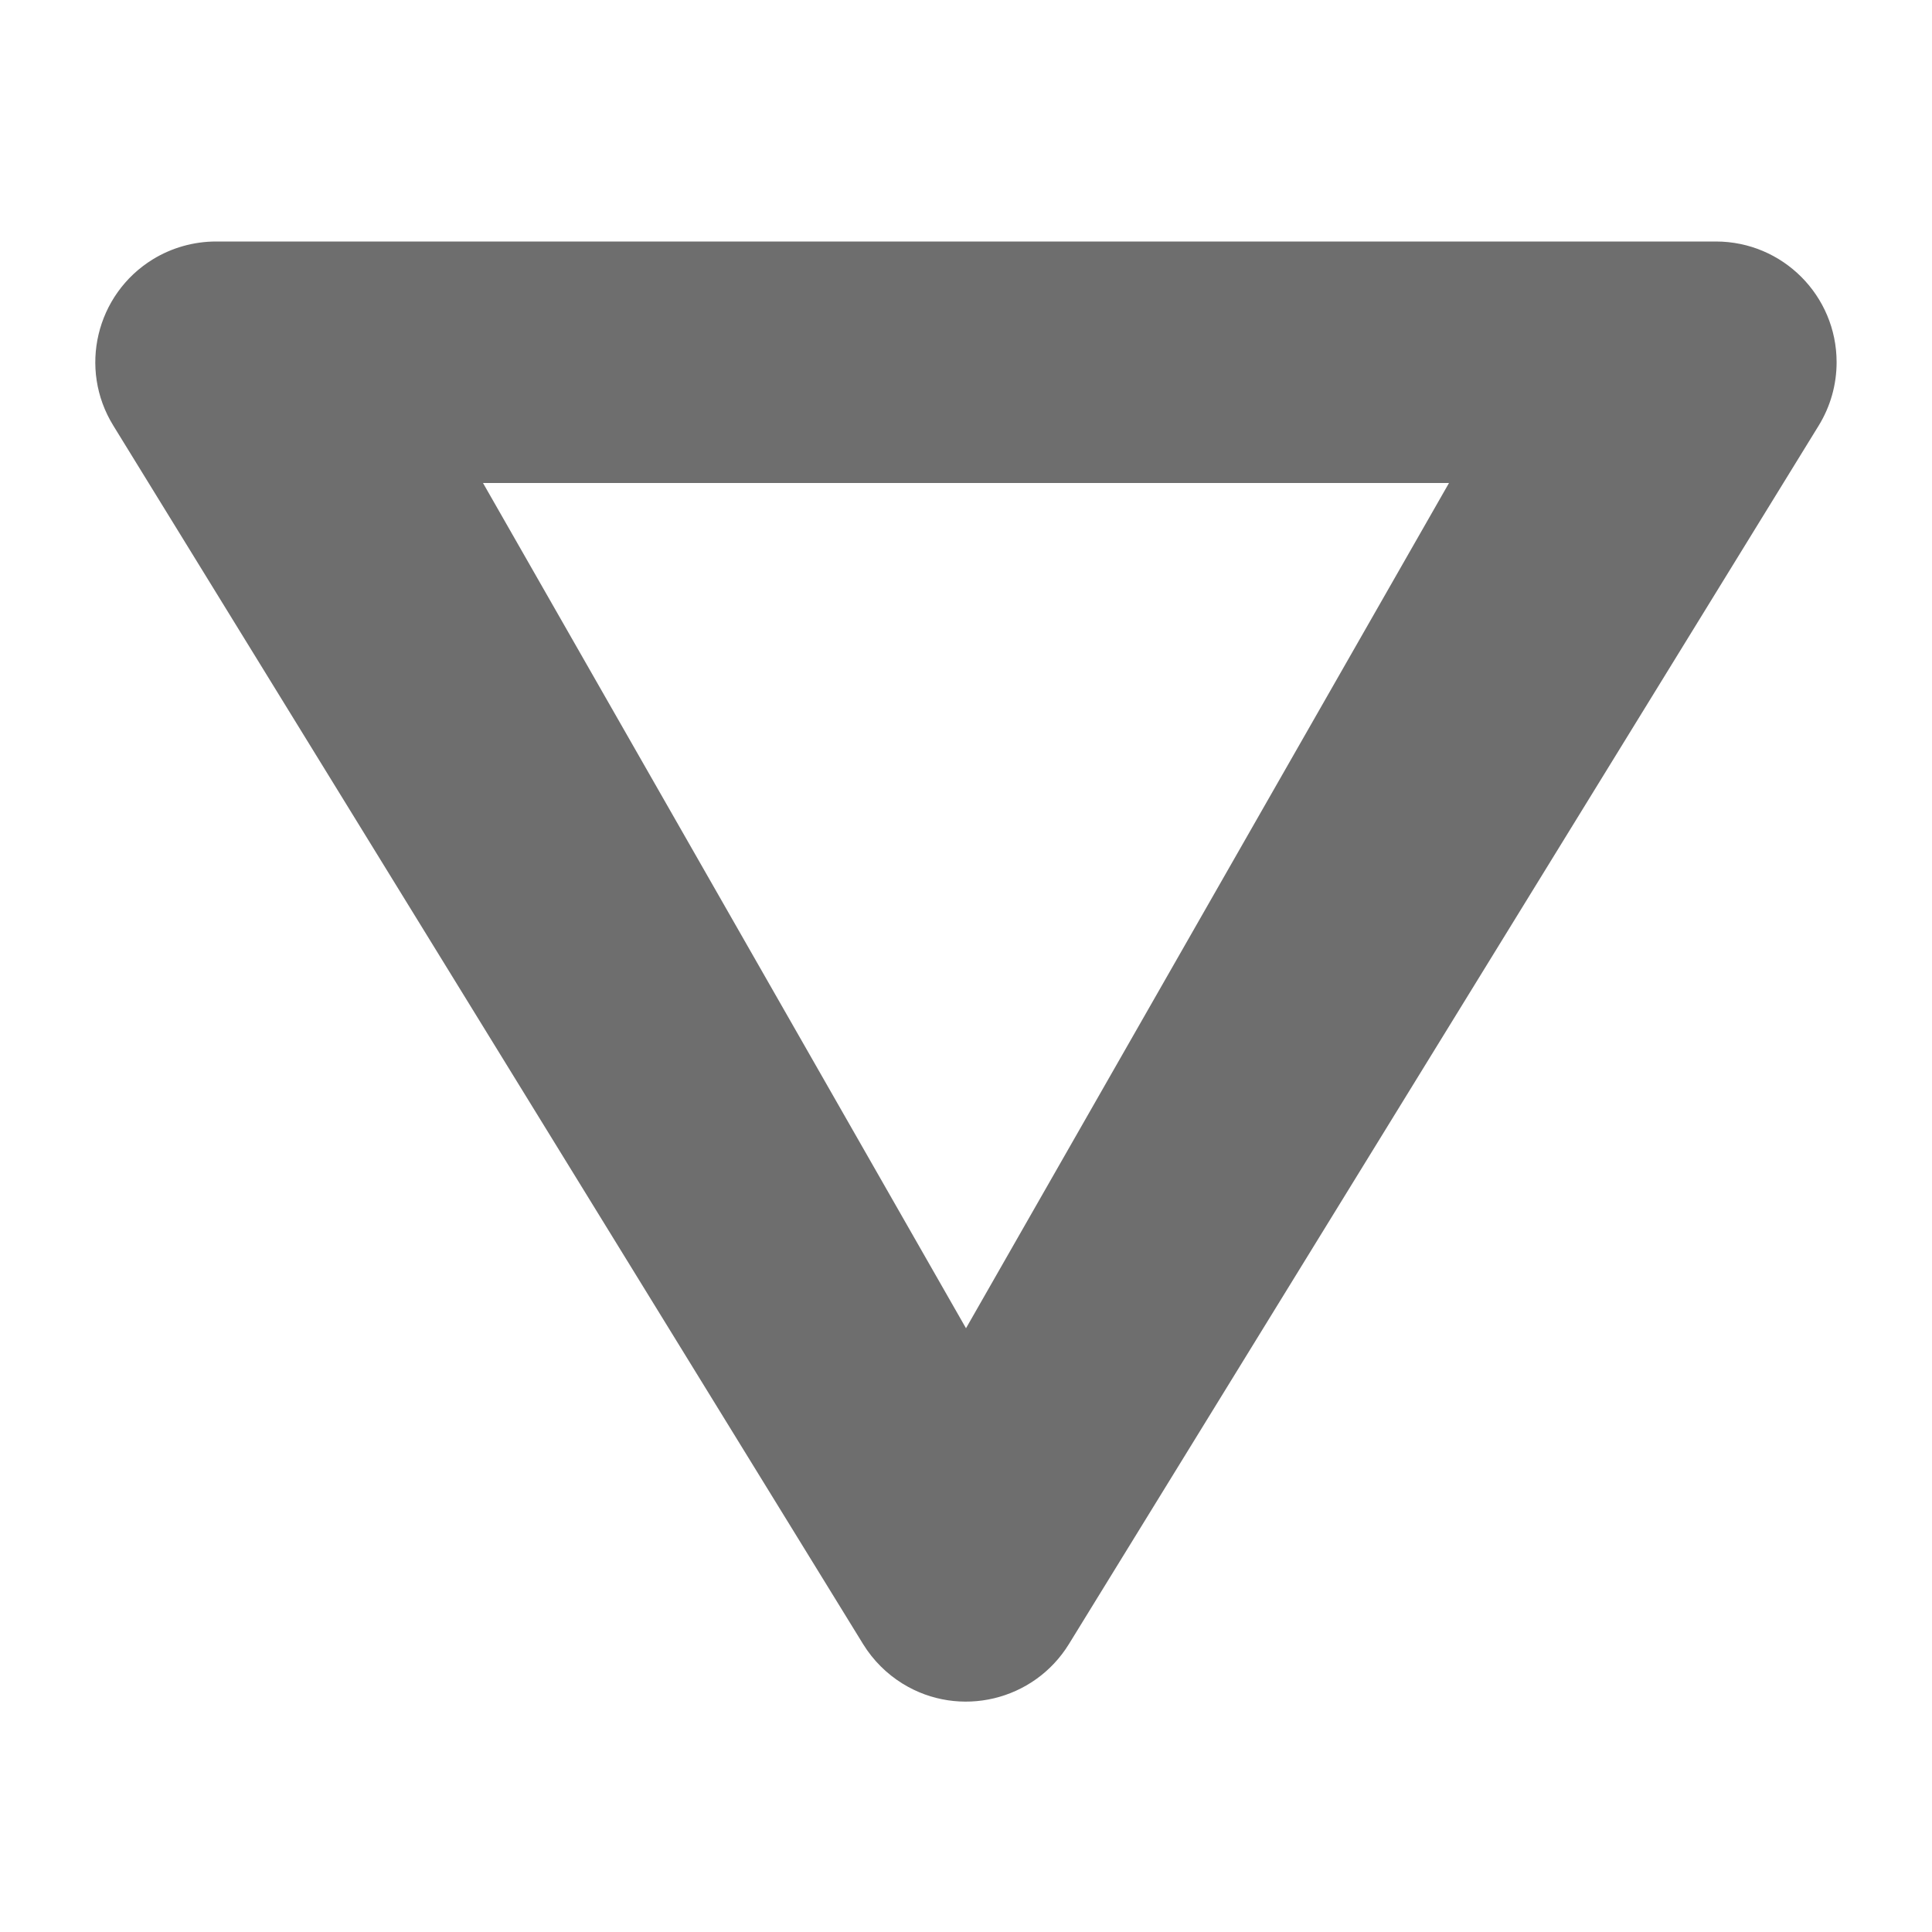 <svg xmlns="http://www.w3.org/2000/svg" width="16" height="16" viewBox="0 0 16 16">
  <path fill="#6E6E6E" fill-rule="evenodd" d="M14.21,2 C14.763,2 15.21,2.448 15.21,3 C15.21,3.185 15.159,3.366 15.062,3.524 L8.852,13.616 C8.562,14.086 7.946,14.233 7.476,13.944 C7.343,13.862 7.23,13.749 7.148,13.616 L0.938,3.524 C0.648,3.054 0.795,2.438 1.265,2.148 C1.423,2.051 1.605,2 1.79,2 L14.21,2 Z M4,4 L8,11 L12,4 L4,4 Z"/>
</svg>
